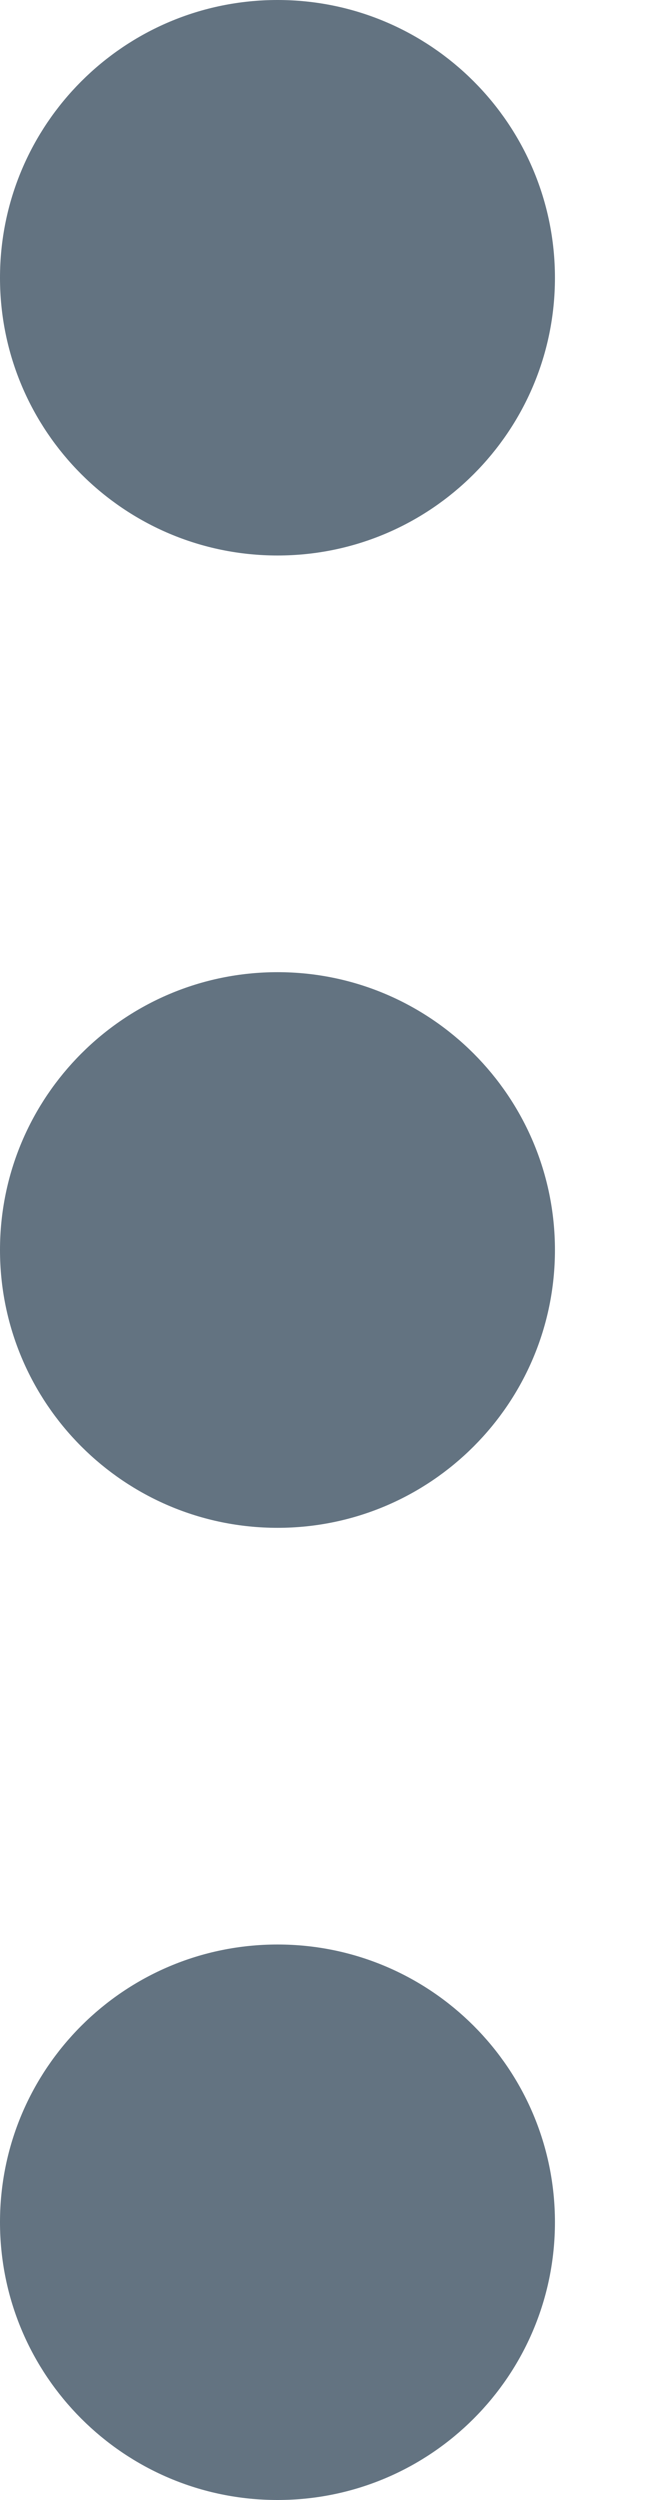 <svg width="4" height="15" viewBox="0 0 4 15" fill="none" xmlns="http://www.w3.org/2000/svg">
<path d="M1.667 9.167C2.587 9.167 3.333 8.42 3.333 7.5C3.333 6.58 2.587 5.833 1.667 5.833C0.746 5.833 0 6.58 0 7.5C0 8.42 0.746 9.167 1.667 9.167Z" fill="#637381"/>
<path d="M1.667 3.333C2.587 3.333 3.333 2.587 3.333 1.667C3.333 0.746 2.587 0 1.667 0C0.746 0 0 0.746 0 1.667C0 2.587 0.746 3.333 1.667 3.333Z" fill="#637381"/>
<path d="M1.667 15C2.587 15 3.333 14.254 3.333 13.333C3.333 12.413 2.587 11.667 1.667 11.667C0.746 11.667 0 12.413 0 13.333C0 14.254 0.746 15 1.667 15Z" fill="#637381"/>
</svg>

